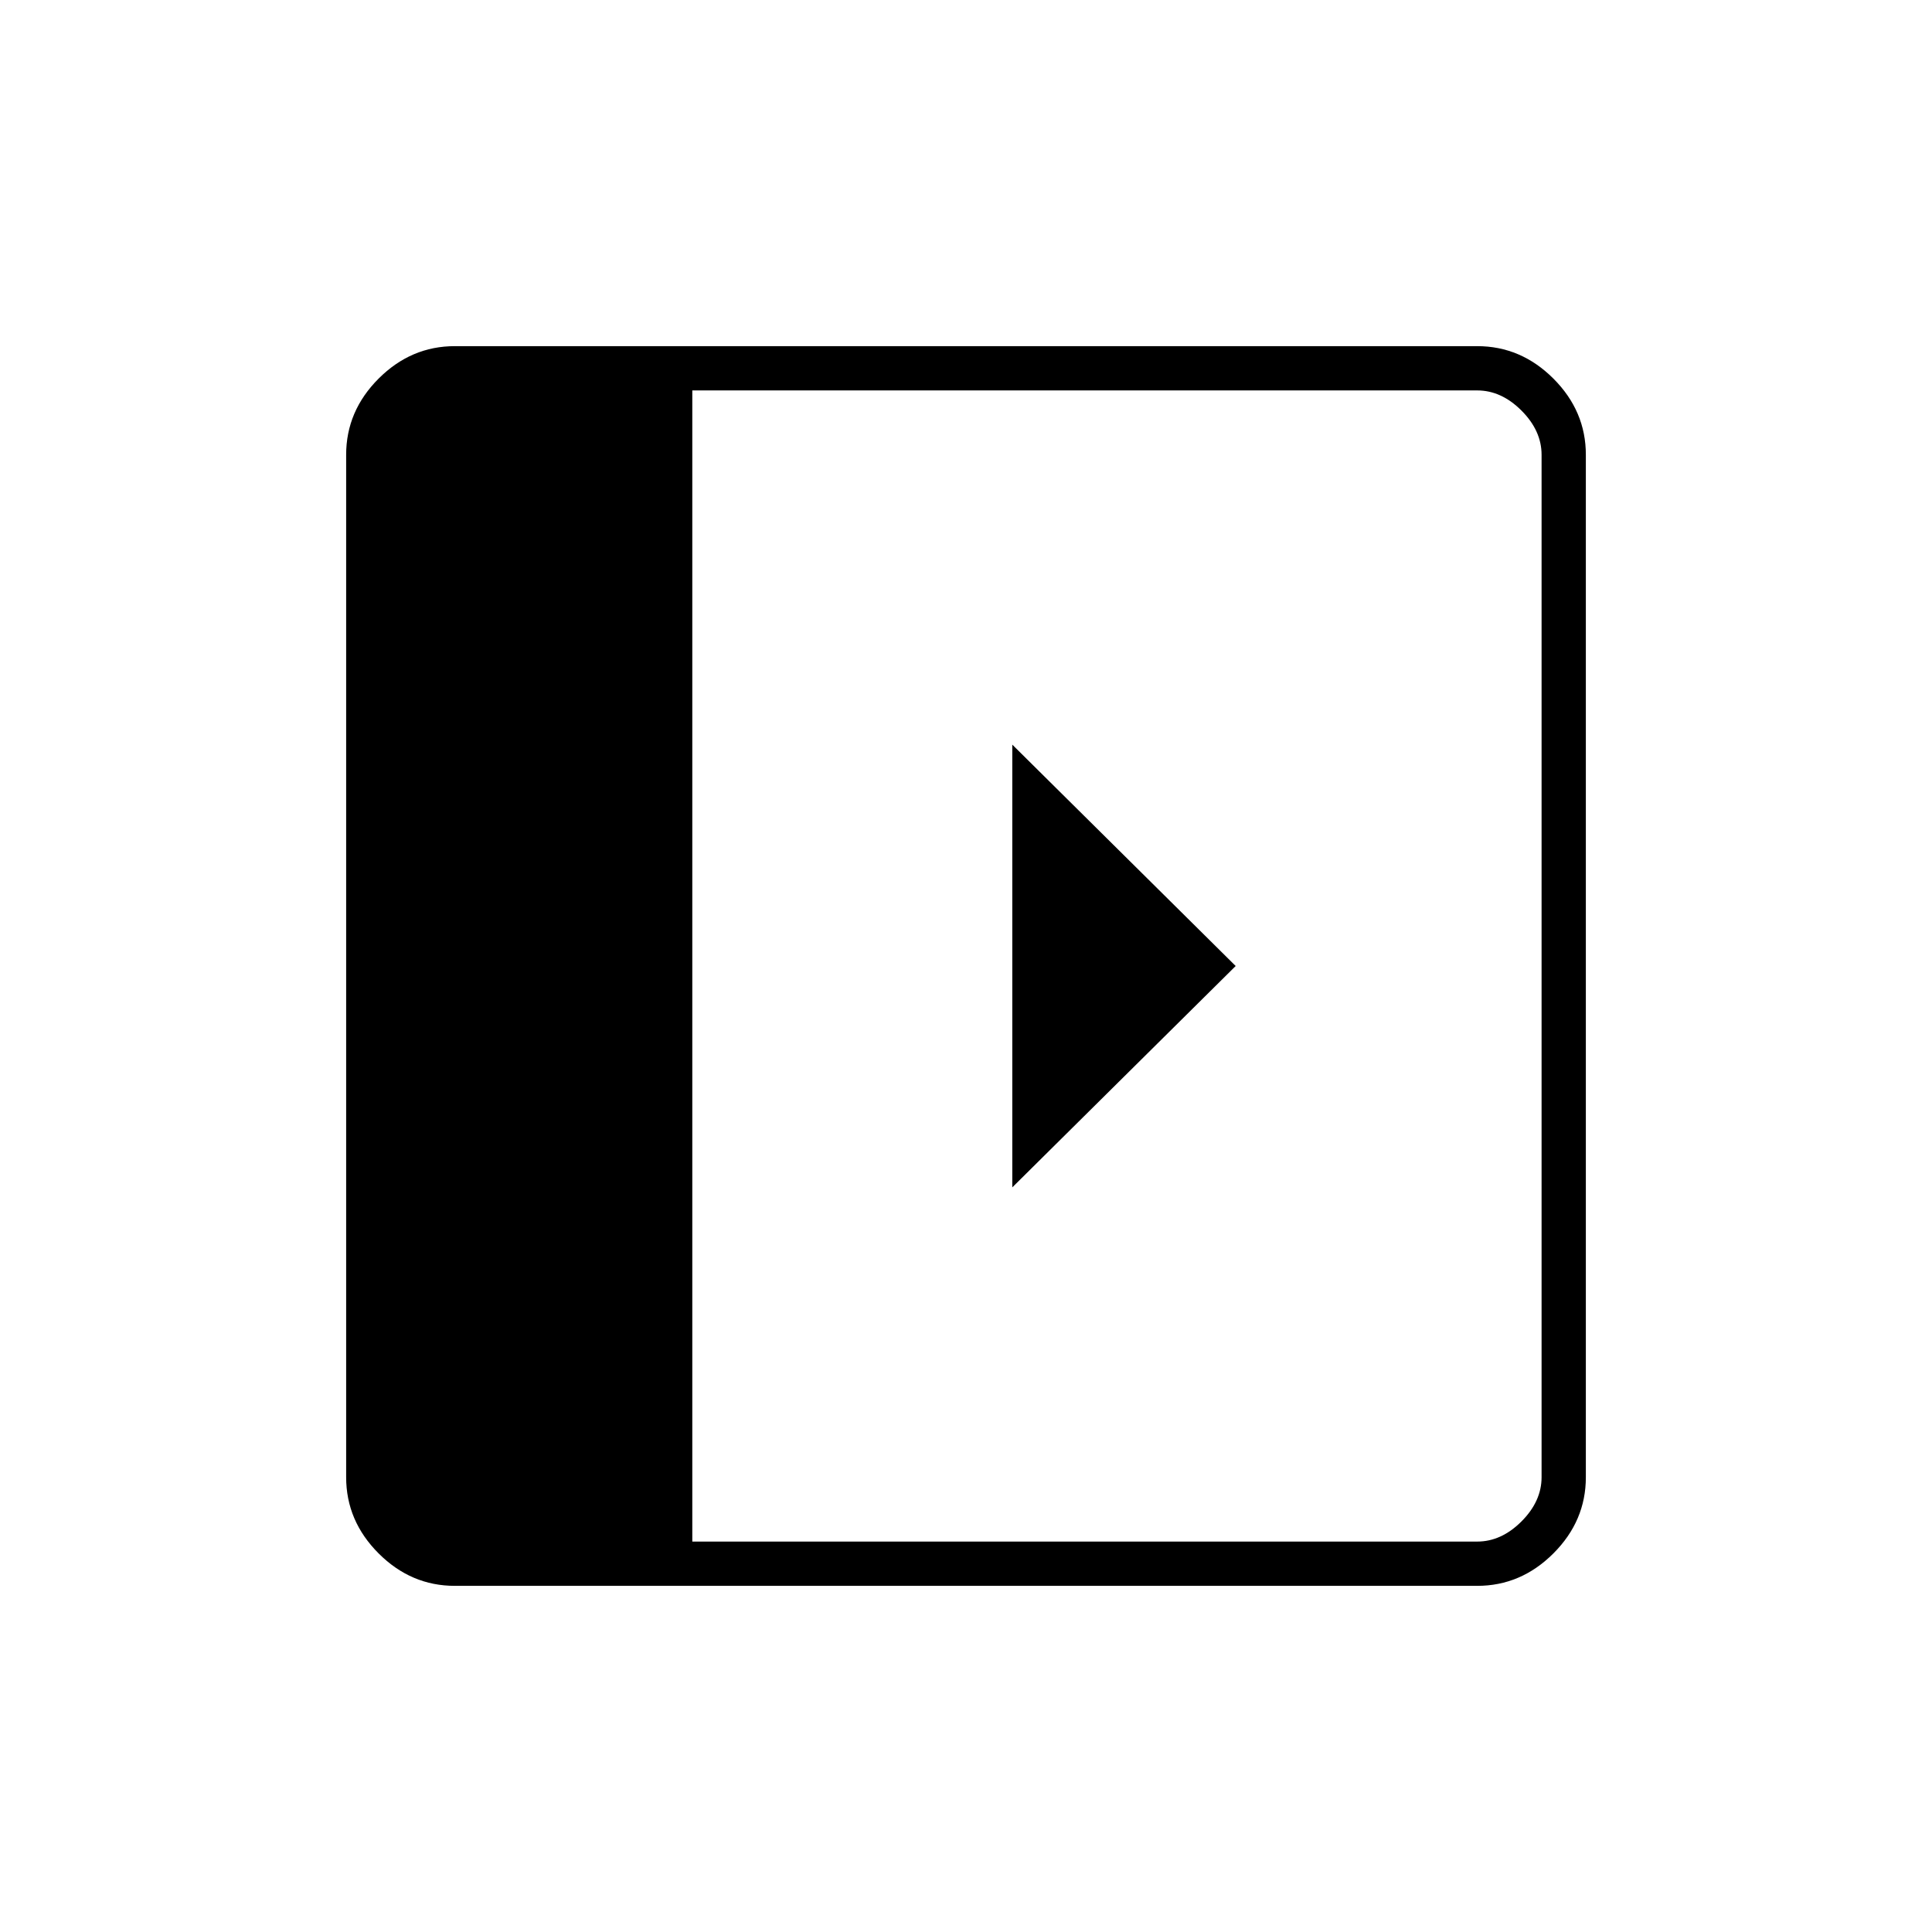 <svg xmlns="http://www.w3.org/2000/svg" height="48" viewBox="0 96 960 960" width="48"><path d="M503 466v220l111-110-111-110ZM226 884q-21.75 0-37.875-16.125T172 830V322q0-21.75 16.125-37.875T226 268h508q21.75 0 37.875 16.125T788 322v508q0 21.75-16.125 37.875T734 884H226Zm118-22h390q12 0 22-10t10-22V322q0-12-10-22t-22-10H344v572Z"/></svg>